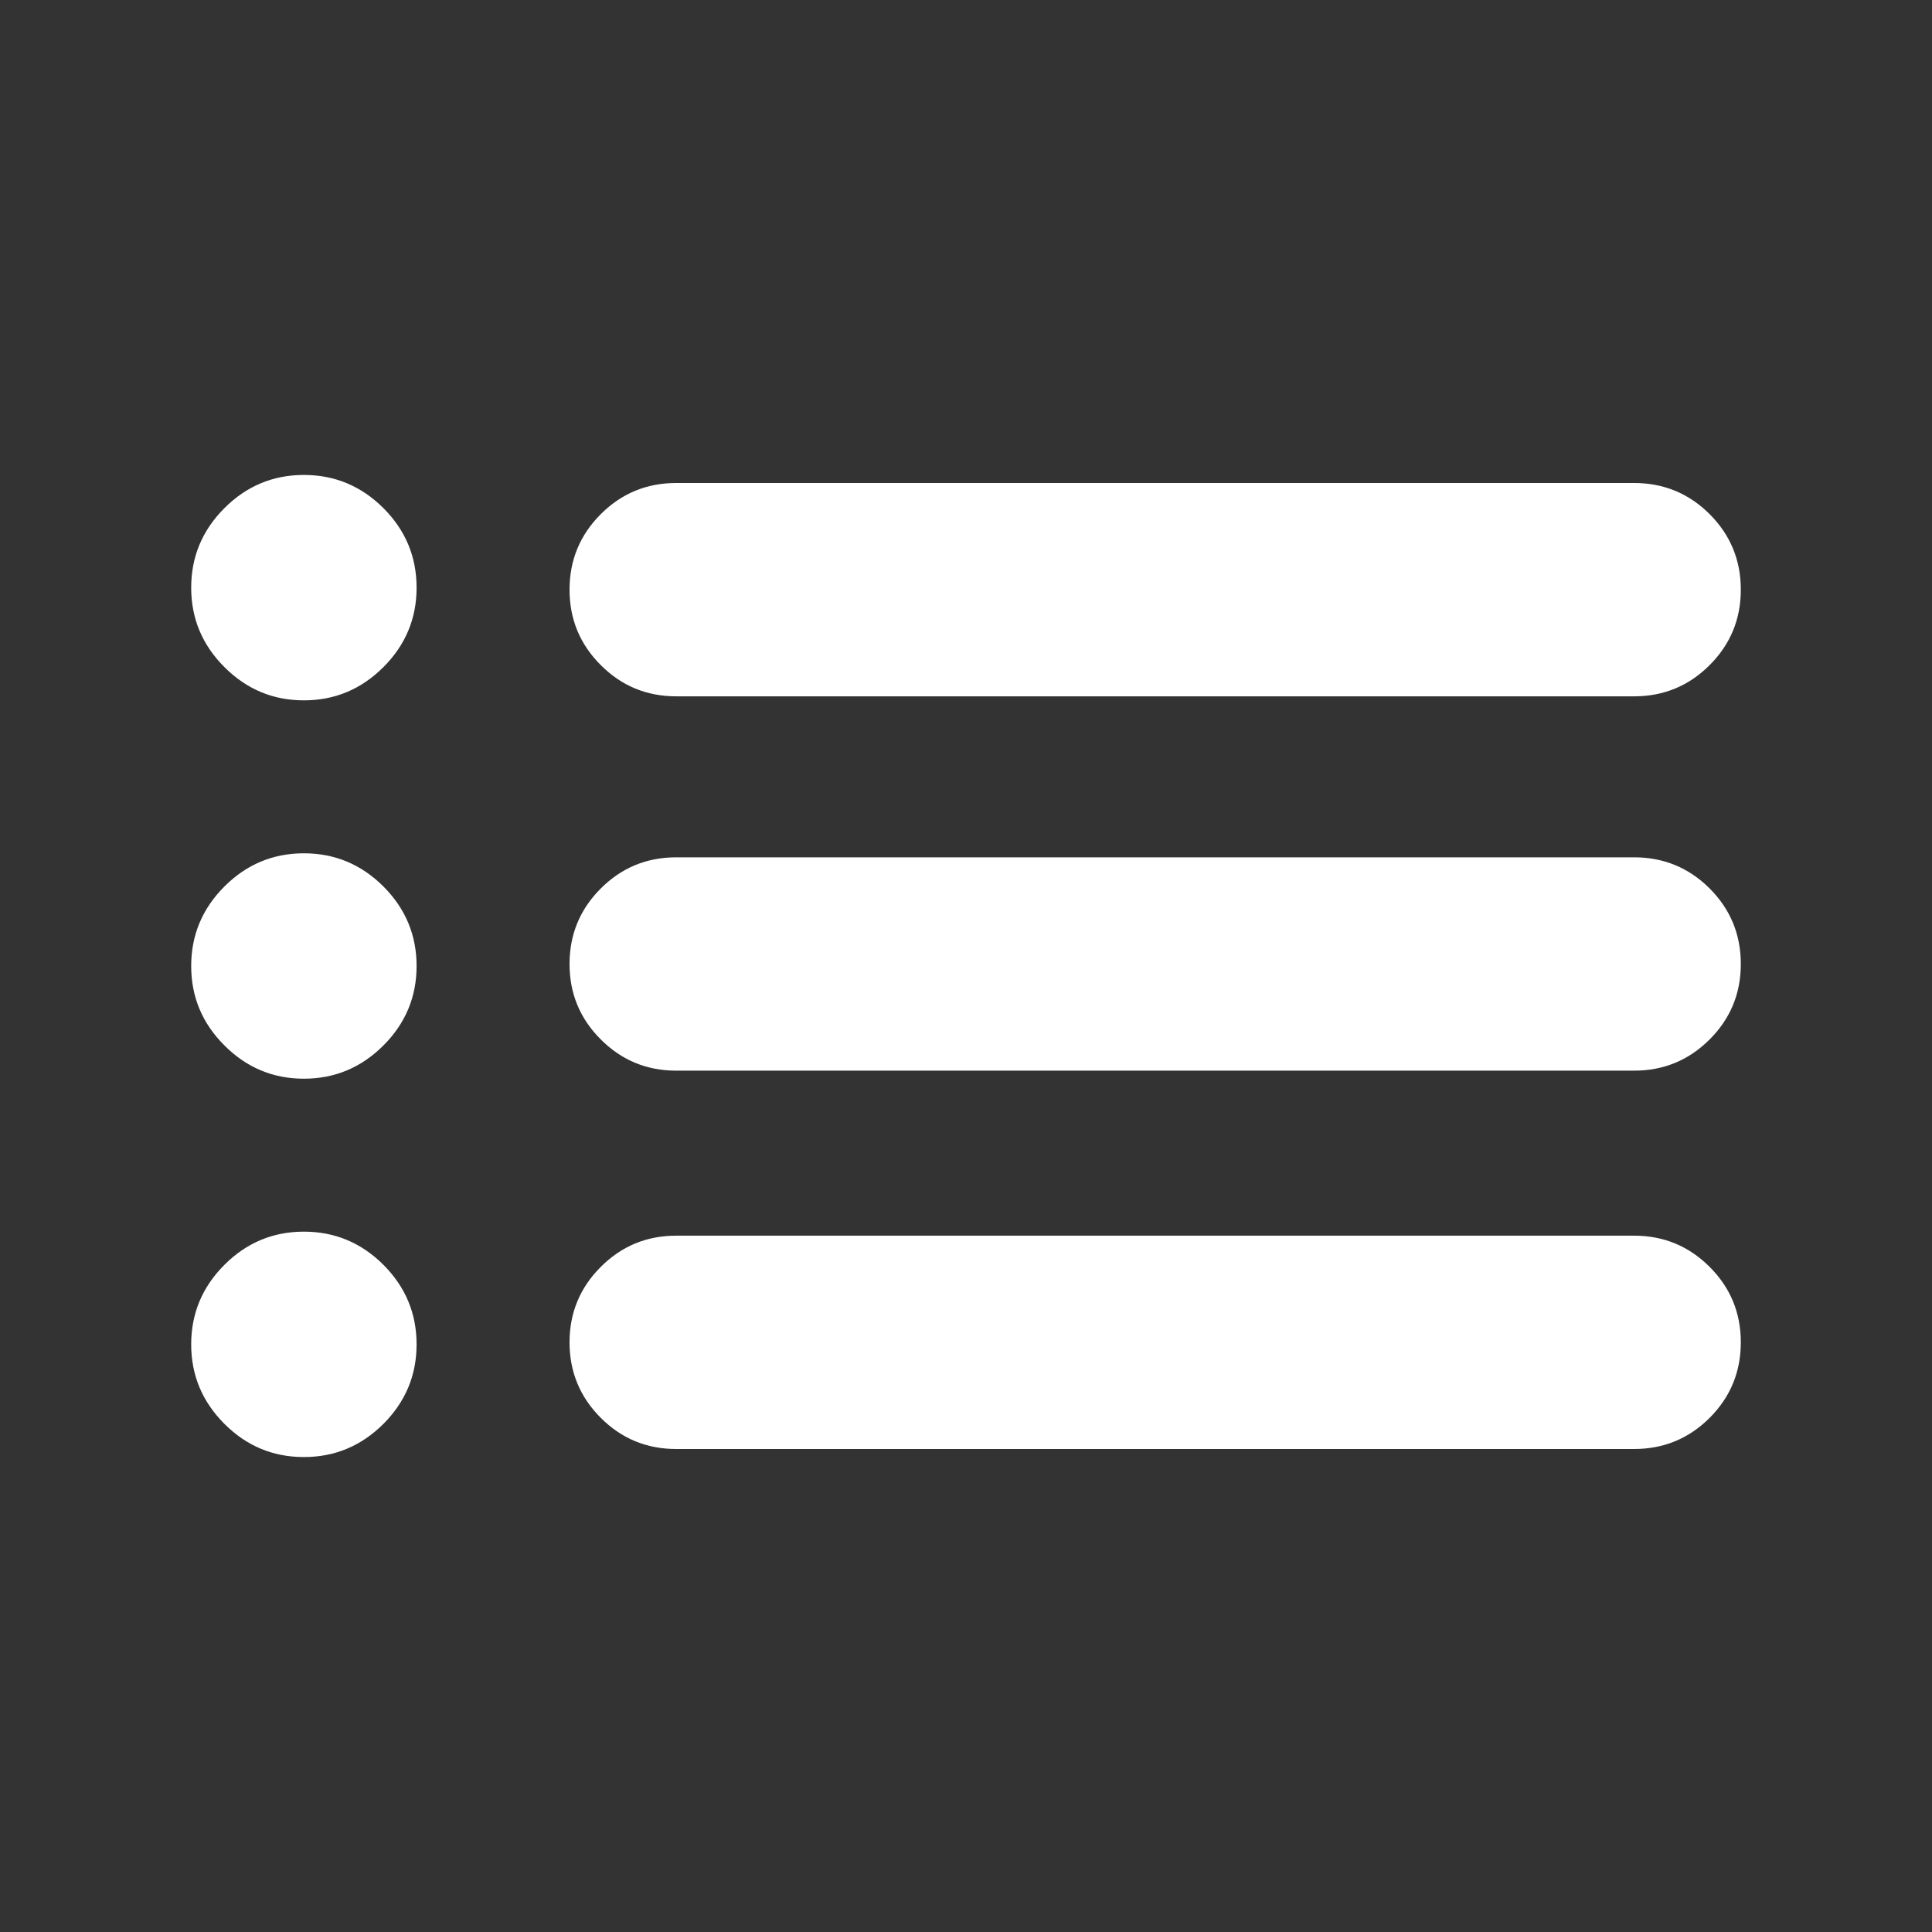 <svg xmlns="http://www.w3.org/2000/svg" height="24" width="24"><rect width="100%" height="100%" fill="#333333" stroke="none"/><path fill="#FFF" d="M8.4 8.65Q7.85 8.65 7.463 8.262Q7.075 7.875 7.075 7.325Q7.075 6.775 7.463 6.387Q7.85 6 8.4 6H20.3Q20.85 6 21.238 6.387Q21.625 6.775 21.625 7.325Q21.625 7.875 21.238 8.262Q20.85 8.65 20.3 8.65ZM8.4 13.3Q7.85 13.3 7.463 12.912Q7.075 12.525 7.075 11.975Q7.075 11.425 7.463 11.037Q7.85 10.65 8.4 10.65H20.3Q20.85 10.65 21.238 11.037Q21.625 11.425 21.625 11.975Q21.625 12.525 21.238 12.912Q20.85 13.3 20.3 13.3ZM8.4 18Q7.85 18 7.463 17.613Q7.075 17.225 7.075 16.675Q7.075 16.125 7.463 15.738Q7.85 15.35 8.4 15.35H20.3Q20.85 15.35 21.238 15.738Q21.625 16.125 21.625 16.675Q21.625 17.225 21.238 17.613Q20.85 18 20.3 18ZM3.775 8.7Q3.2 8.7 2.788 8.287Q2.375 7.875 2.375 7.3Q2.375 6.725 2.788 6.312Q3.2 5.9 3.775 5.9Q4.35 5.9 4.763 6.312Q5.175 6.725 5.175 7.3Q5.175 7.875 4.763 8.287Q4.35 8.7 3.775 8.7ZM3.775 13.4Q3.2 13.4 2.788 12.987Q2.375 12.575 2.375 12Q2.375 11.425 2.788 11.012Q3.2 10.6 3.775 10.6Q4.35 10.6 4.763 11.012Q5.175 11.425 5.175 12Q5.175 12.575 4.763 12.987Q4.35 13.4 3.775 13.4ZM3.775 18.1Q3.2 18.1 2.788 17.688Q2.375 17.275 2.375 16.7Q2.375 16.125 2.788 15.712Q3.2 15.3 3.775 15.3Q4.35 15.3 4.763 15.712Q5.175 16.125 5.175 16.7Q5.175 17.275 4.763 17.688Q4.35 18.1 3.775 18.1Z"/></svg>